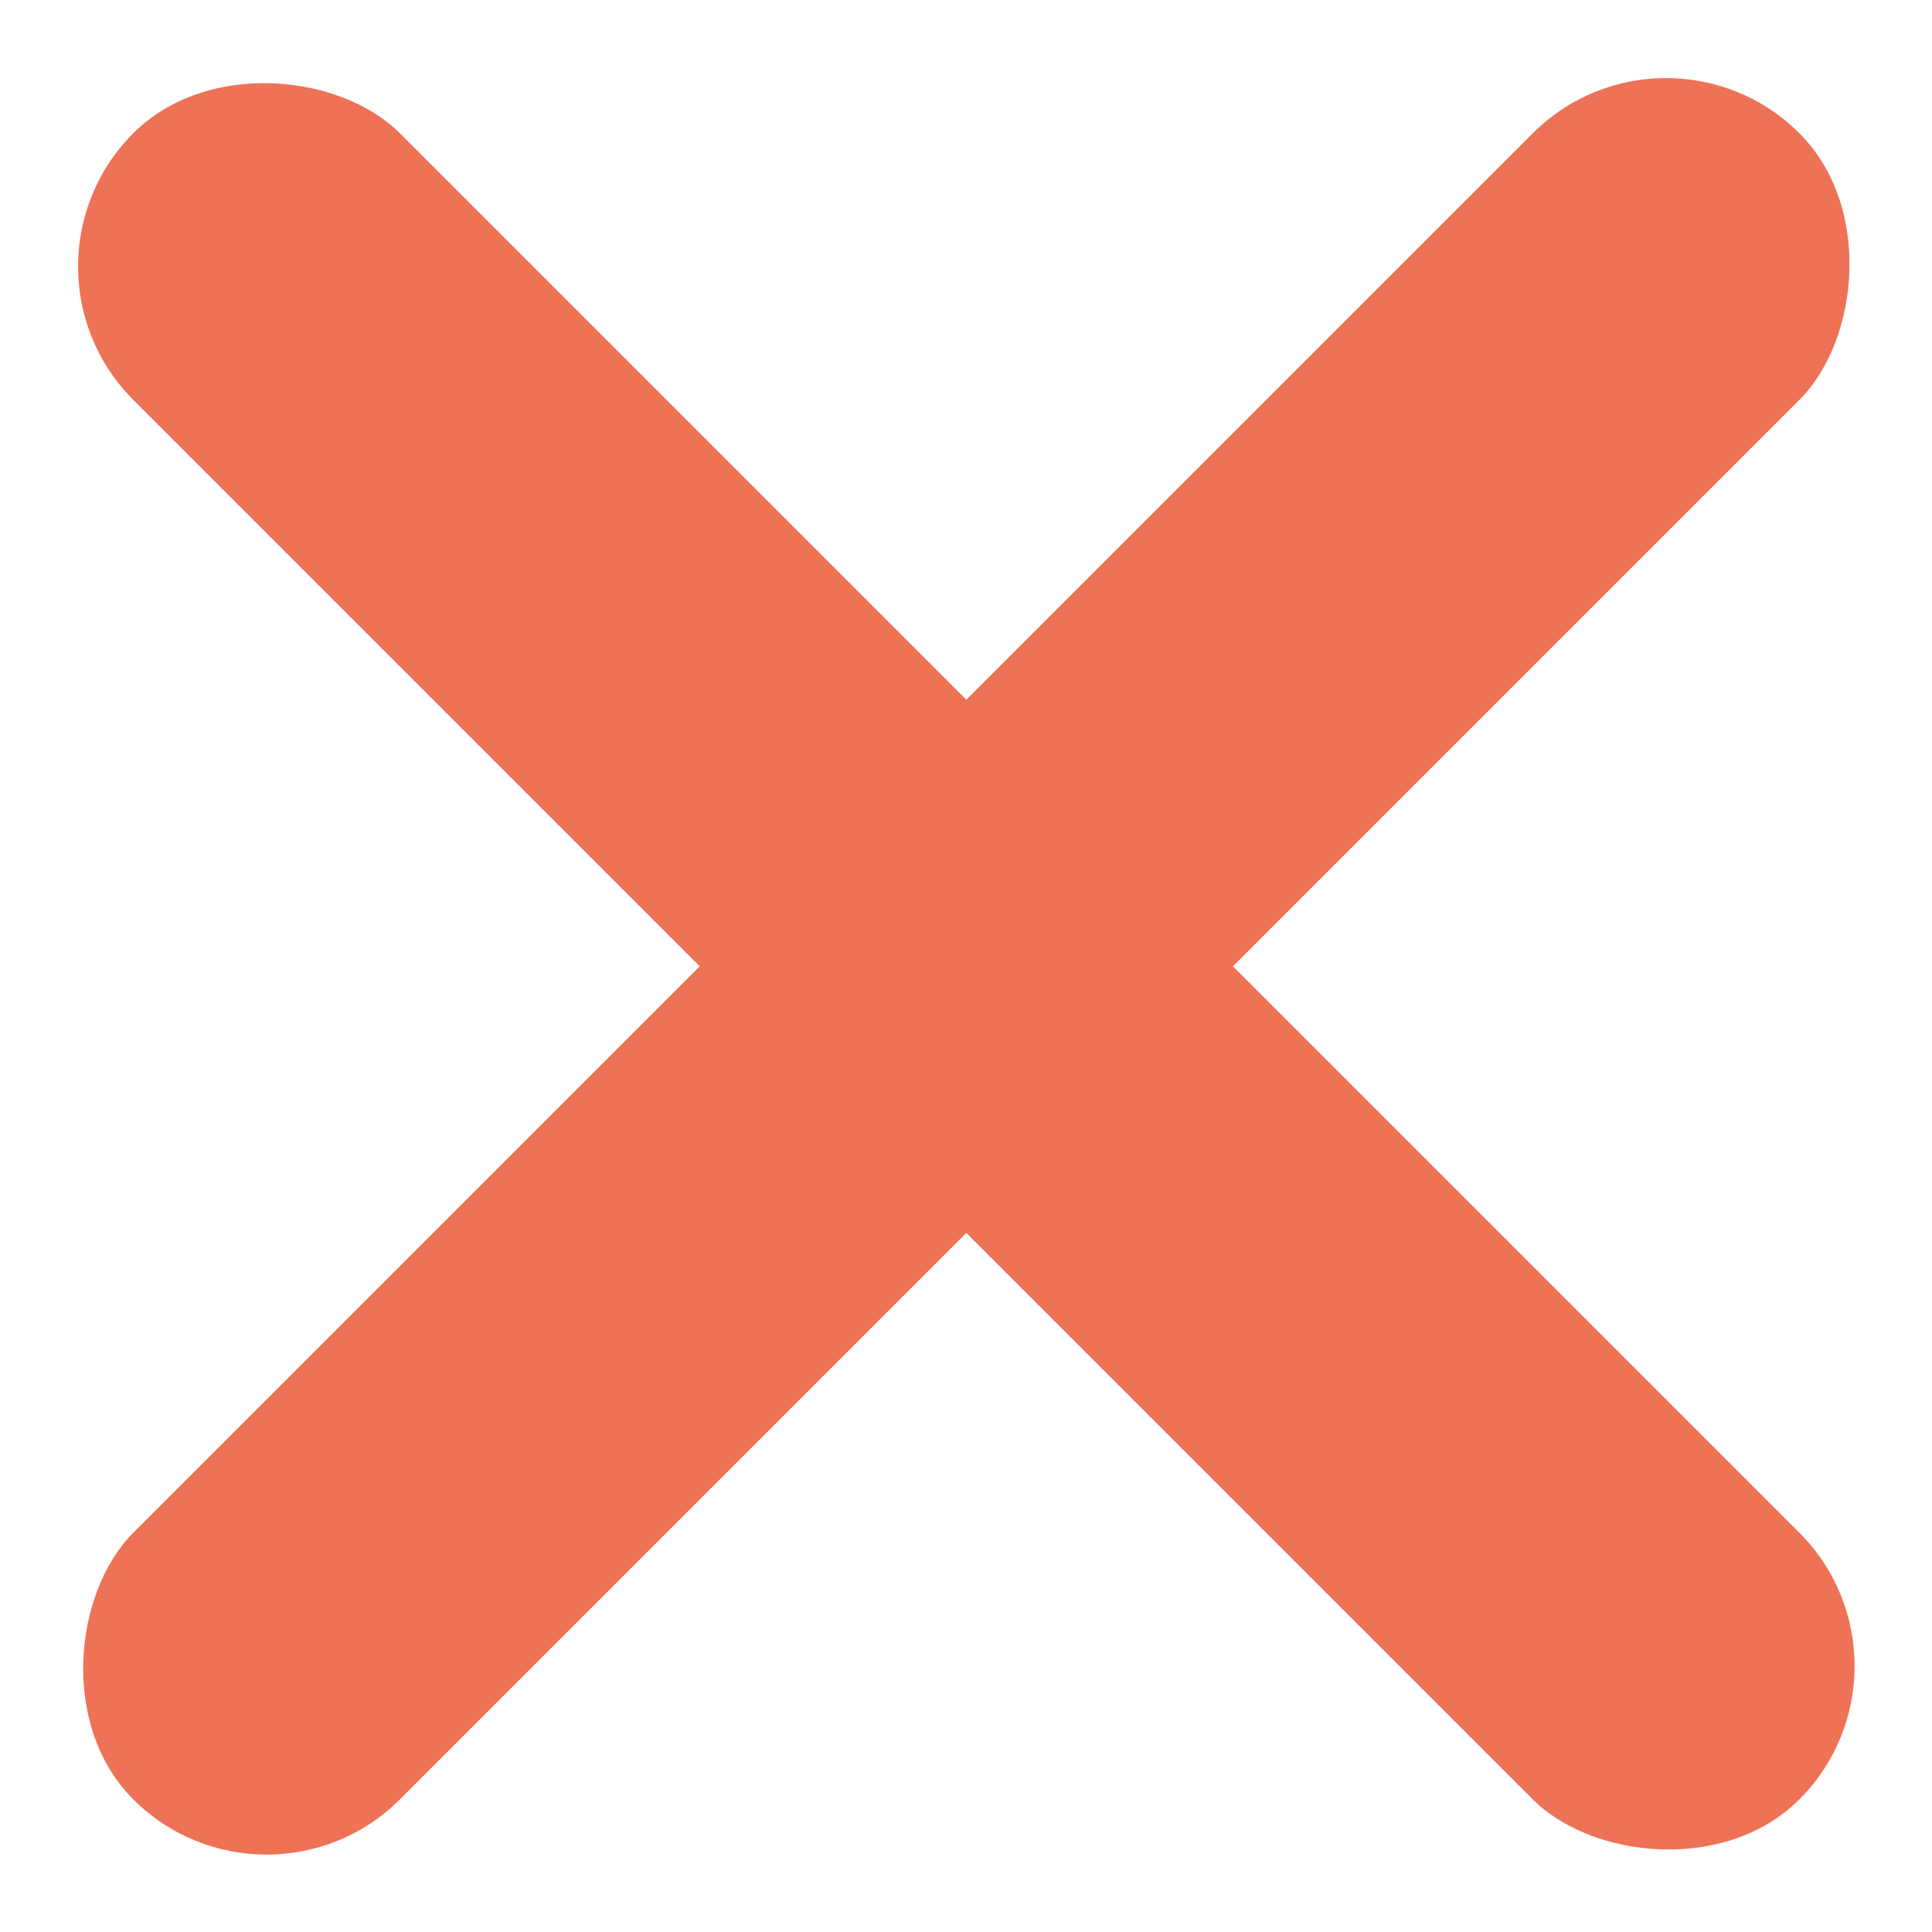 <svg width="35" height="35" viewBox="0 0 35 35" fill="none" xmlns="http://www.w3.org/2000/svg">
<rect x="0" y="0" width="35" height="35" fill="#333333" stroke="none"/>
<g clip-path="url(#clip0)">
<rect width="35" height="35" fill="white"/>
<rect y="4.829" width="6.83" height="42.685" rx="3.415" transform="rotate(-45 0 4.829)" fill="#EE7256"/>
<rect x="30.183" width="6.83" height="42.685" rx="3.415" transform="rotate(45 30.183 0)" fill="#EE7256"/>
</g>
<defs>
<clipPath id="clip0">
<rect width="35" height="35" fill="white"/>
</clipPath>
</defs>
</svg>
